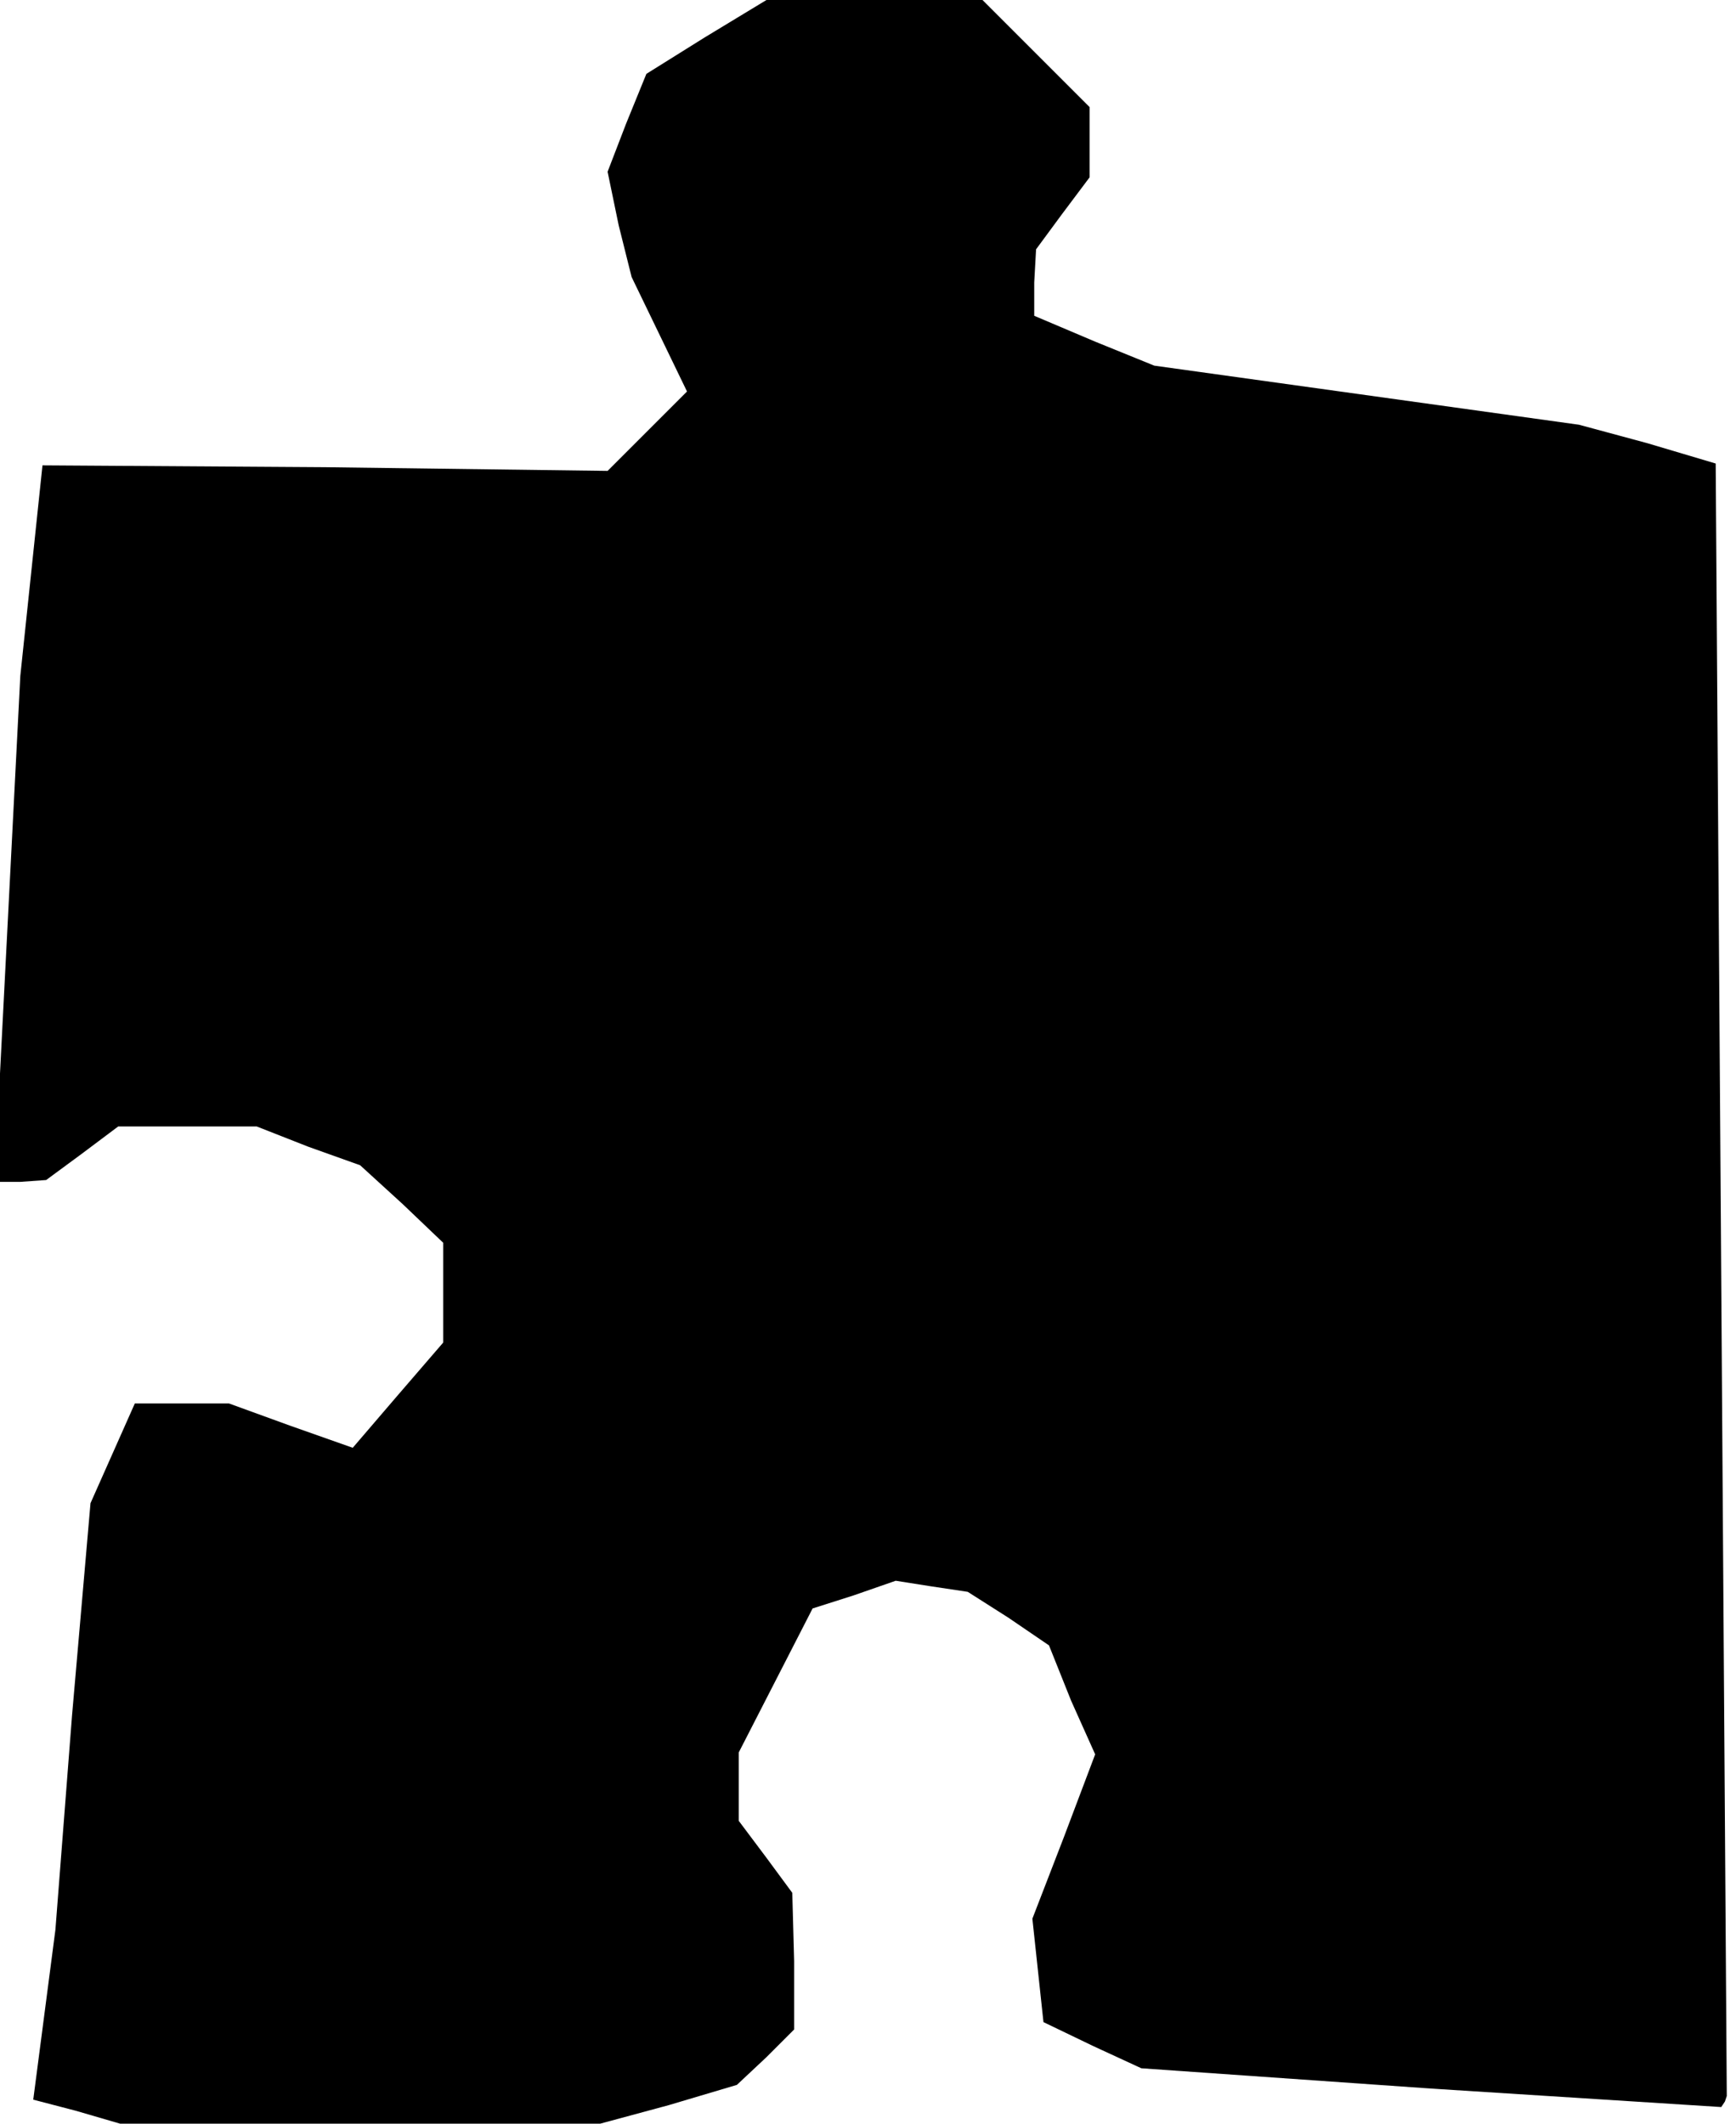 <?xml version="1.0" standalone="no"?>
<!DOCTYPE svg PUBLIC "-//W3C//DTD SVG 20010904//EN"
 "http://www.w3.org/TR/2001/REC-SVG-20010904/DTD/svg10.dtd">
<svg version="1.0" xmlns="http://www.w3.org/2000/svg"
 width="94pt" height="115pt" viewBox="0 0 94 115"
 preserveAspectRatio="xMidYMid meet">
<g transform="translate(0,115) scale(0.1,-0.1)"
fill="#000000" stroke="none">
<path d="M382 1130 l-32 -20 -11 -27 -10 -26 6 -29 7 -28 15 -31 15 -31 -21
-21 -22 -22 -153 2 -153 1 -6 -57 -6 -57 -7 -137 -7 -137 14 0 14 1 19 14 20
15 37 0 38 0 28 -11 28 -10 23 -21 22 -21 0 -27 0 -27 -25 -29 -24 -28 -34 12
-33 12 -26 0 -25 0 -12 -27 -12 -27 -10 -115 -9 -116 -6 -46 -6 -46 23 -6 24
-7 130 0 130 0 37 10 37 11 16 15 15 15 0 37 -1 37 -14 19 -15 20 0 18 0 19
20 39 20 39 22 7 23 8 19 -3 20 -3 22 -14 22 -15 12 -30 13 -29 -17 -45 -17
-44 3 -28 3 -28 27 -13 26 -12 157 -11 157 -10 2 3 1 3 -3 442 -3 442 -37 11
-37 10 -115 16 -115 16 -32 13 -33 14 0 18 1 18 14 19 15 20 0 19 0 19 -29 29
-29 29 -59 0 -58 0 -33 -20z"/>
</g>
</svg>
